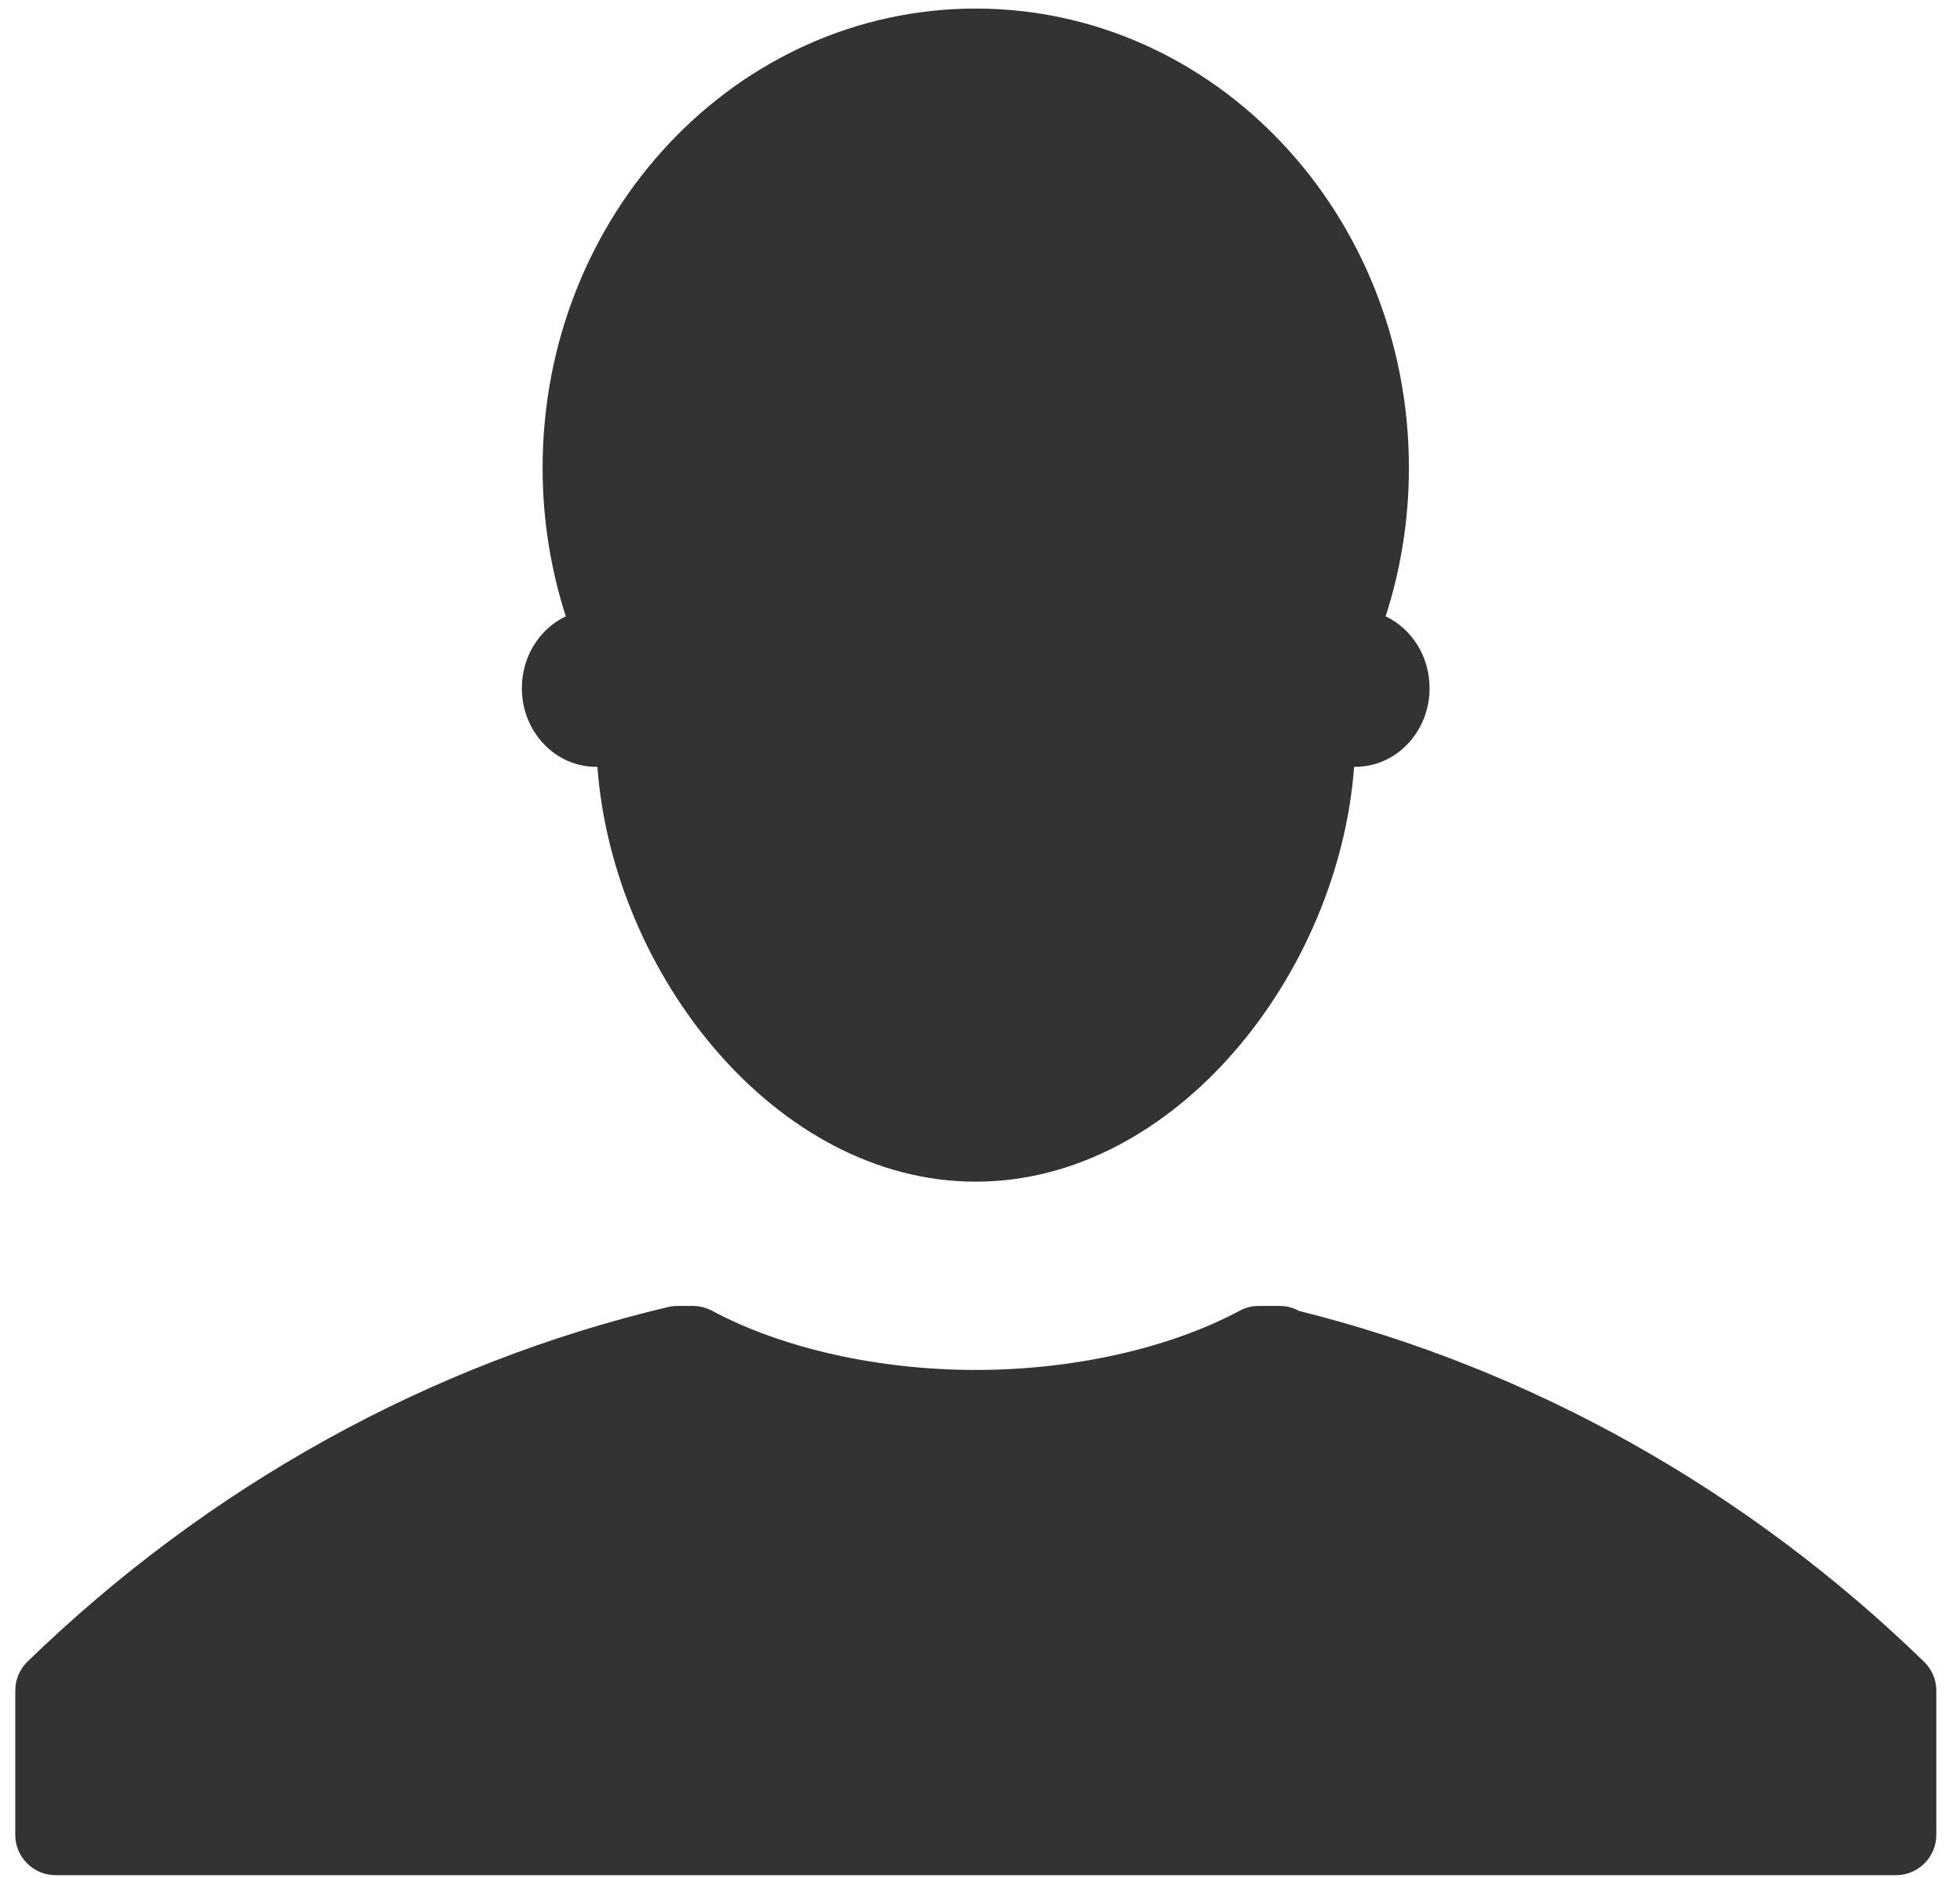 <?xml version="1.0" encoding="UTF-8"?>
<svg width="24px" height="23px" viewBox="0 0 24 23" version="1.1" xmlns="http://www.w3.org/2000/svg" xmlns:xlink="http://www.w3.org/1999/xlink">
    <!-- Generator: Sketch 41.2 (35397) - http://www.bohemiancoding.com/sketch -->
    <title>Group</title>
    <desc>Created with Sketch.</desc>
    <defs></defs>
    <g id="RAP" stroke="none" stroke-width="1" fill="none" fill-rule="evenodd">
        <g id="Desktop" transform="translate(-670, -37)" fill="#333333">
            <g id="user" transform="translate(670, 37)">
                <g id="Layer_1">
                    <g id="Group">
                        <path d="M6.39,8.429 C6.39,8.961 6.797,9.392 7.299,9.392 C7.305,9.392 7.309,9.392 7.315,9.392 C7.503,11.932 9.504,14.473 11.948,14.473 C14.391,14.473 16.392,11.932 16.581,9.392 C16.586,9.392 16.591,9.392 16.596,9.392 C17.098,9.392 17.505,8.961 17.505,8.429 C17.505,8.036 17.284,7.699 16.967,7.549 C17.151,6.978 17.252,6.368 17.252,5.731 C17.252,2.624 14.878,0.105 11.948,0.105 C9.018,0.105 6.644,2.624 6.644,5.731 C6.644,6.368 6.745,6.978 6.928,7.549 C6.611,7.699 6.39,8.036 6.39,8.429 Z" id="Shape"></path>
                        <path d="M23.559,20.352 C21.394,18.249 18.749,16.764 15.906,16.056 C15.835,16.017 15.754,15.995 15.67,15.995 L15.412,15.995 C15.33,15.995 15.25,16.016 15.179,16.054 C14.32,16.514 13.142,16.779 11.948,16.779 C10.754,16.779 9.576,16.514 8.717,16.053 C8.645,16.016 8.565,15.995 8.484,15.995 L8.296,15.995 C8.257,15.995 8.22,16 8.183,16.008 C5.264,16.698 2.552,18.201 0.336,20.352 C0.24,20.445 0.187,20.573 0.187,20.706 L0.187,22.473 C0.187,22.745 0.408,22.967 0.681,22.967 L23.216,22.967 C23.489,22.967 23.71,22.745 23.71,22.473 L23.71,20.706 C23.71,20.573 23.655,20.445 23.559,20.352 Z" id="Shape"></path>
                    </g>
                </g>
            </g>
        </g>
    </g>
</svg>